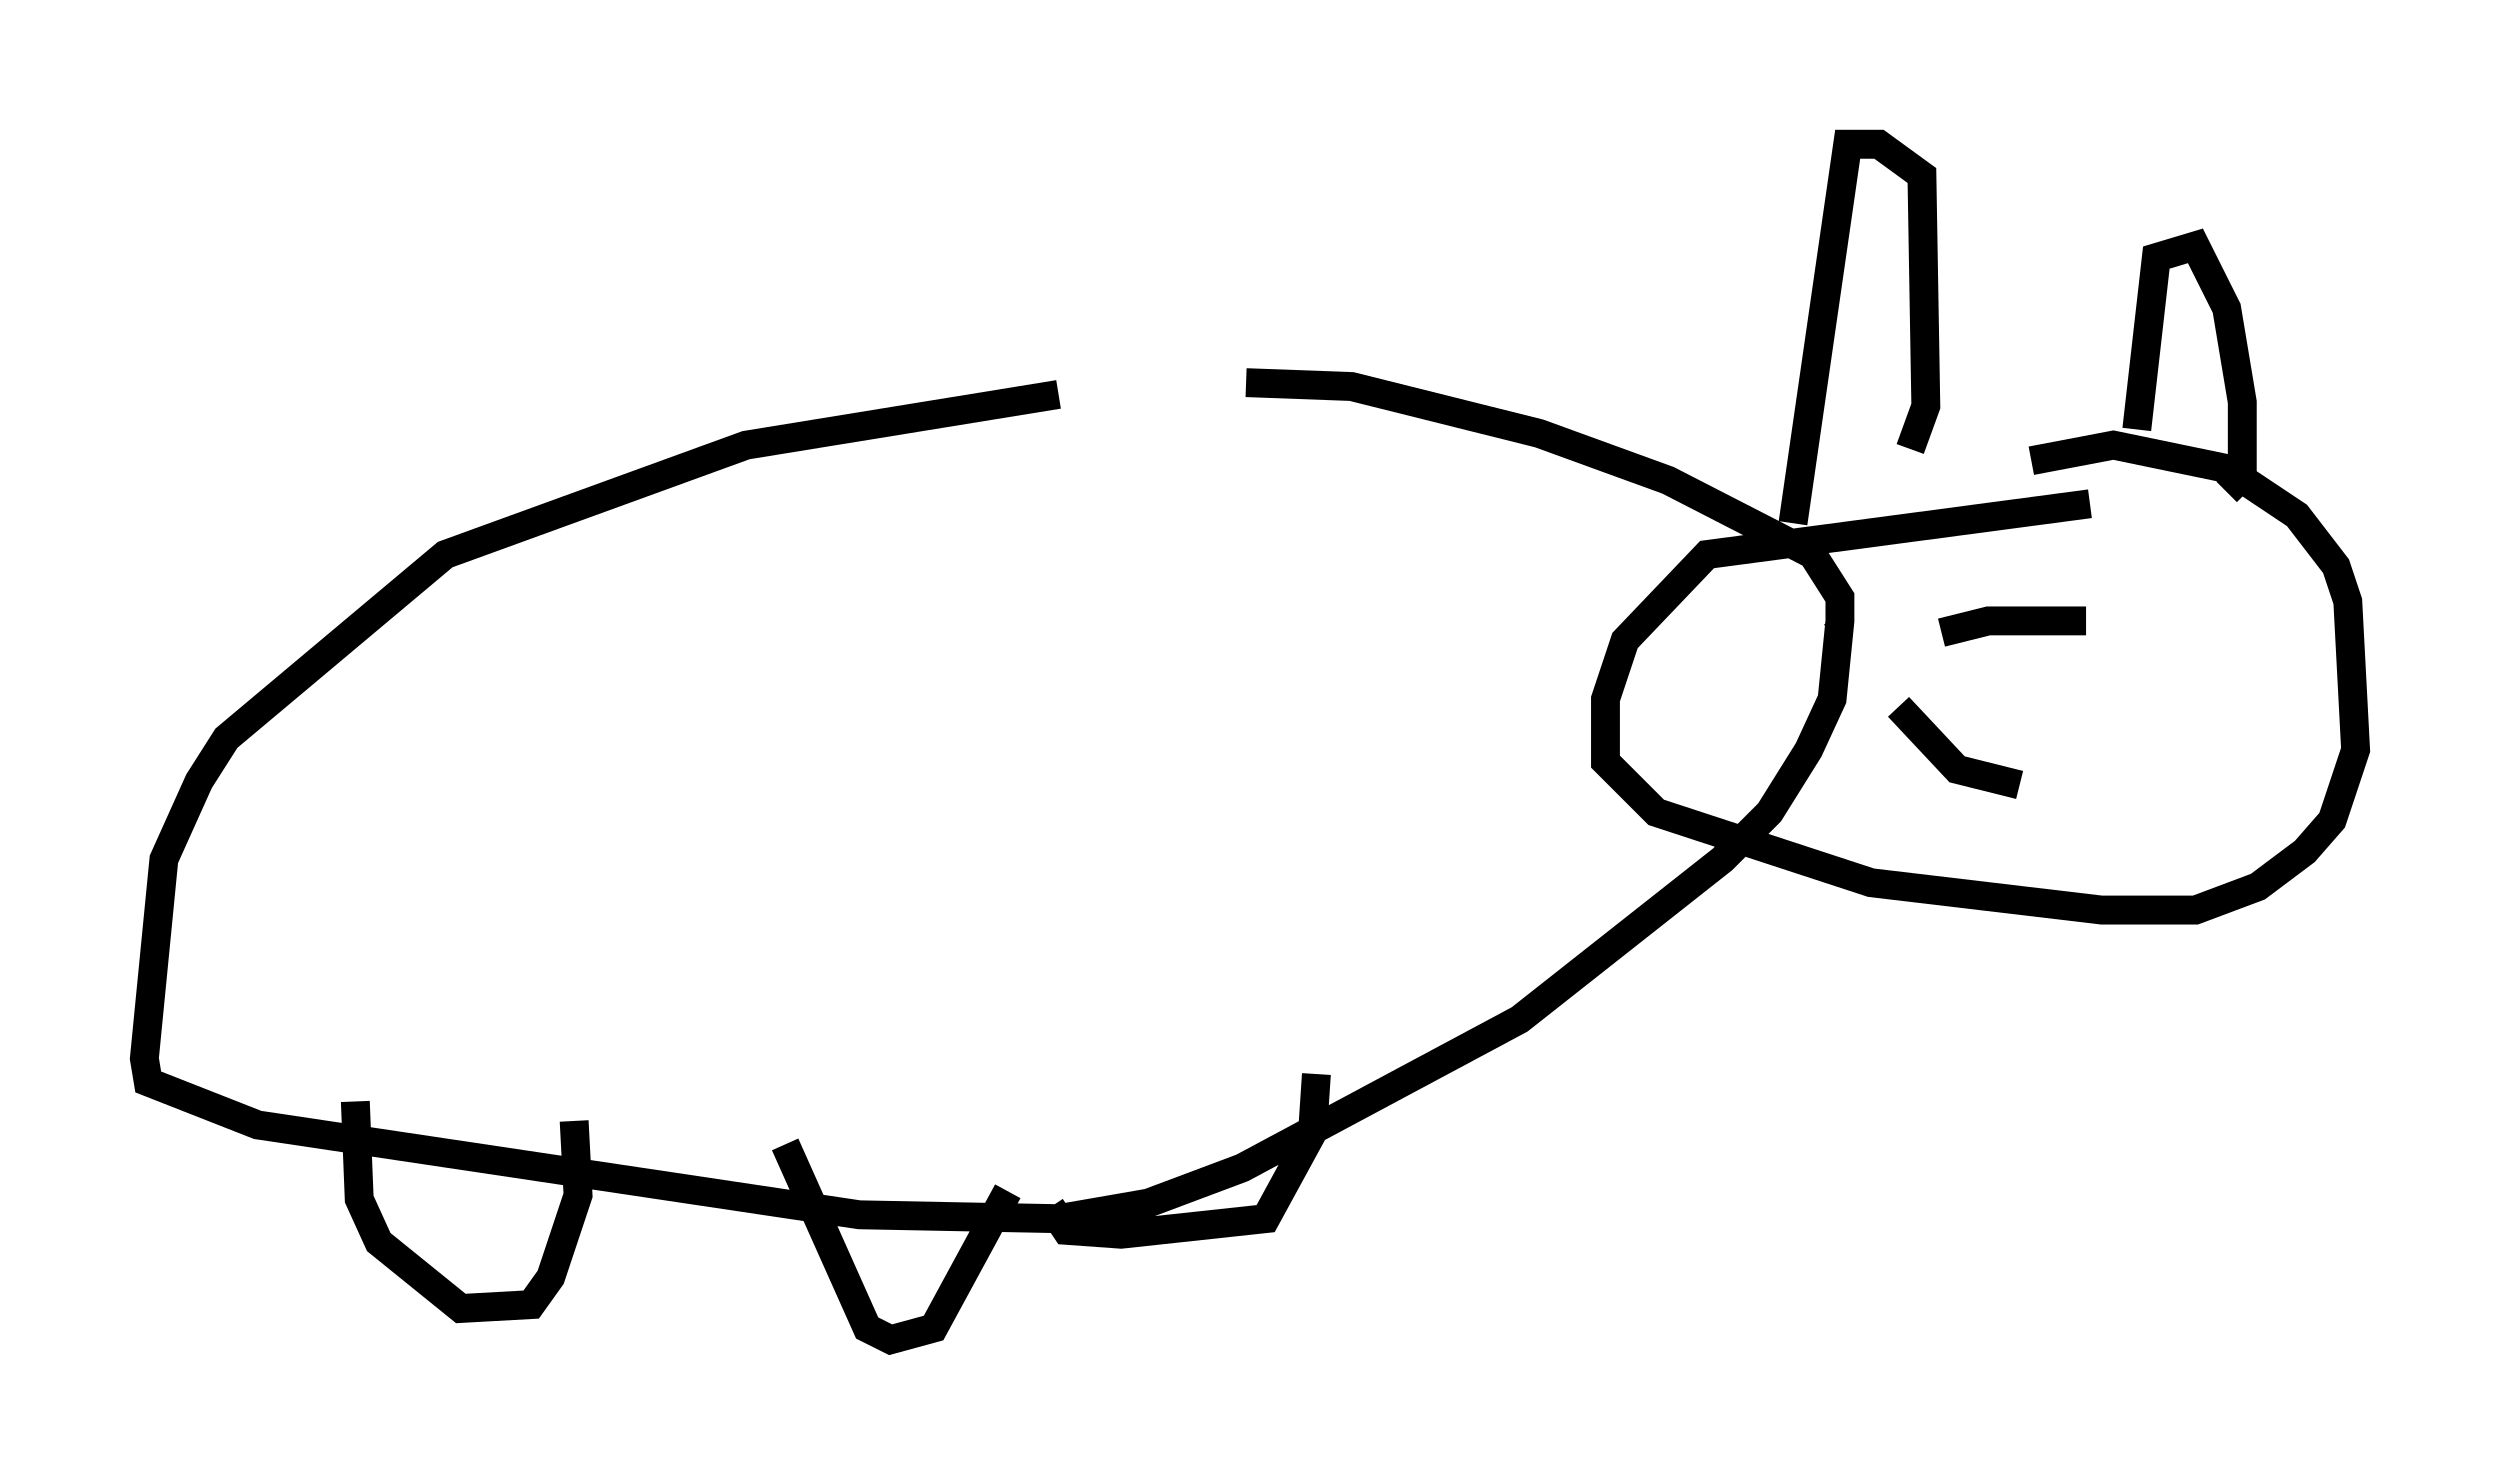 <?xml version="1.0" encoding="utf-8" ?>
<svg baseProfile="full" height="51.407" version="1.1" width="86.589" xmlns="http://www.w3.org/2000/svg" xmlns:ev="http://www.w3.org/2001/xml-events" xmlns:xlink="http://www.w3.org/1999/xlink"><defs /><rect fill="white" height="51.407" width="86.589" x="0" y="0" /><path d="M41.535, 13.931 m-4.871, -0.271 l-10.825, 1.759 -10.419, 3.789 l-7.578, 6.36 -0.947, 1.488 l-1.218, 2.706 -0.677, 6.901 l0.135, 0.812 3.789, 1.488 l20.839, 3.112 6.901, 0.135 l3.112, -0.541 3.248, -1.218 l9.607, -5.142 7.036, -5.548 l1.624, -1.624 1.353, -2.165 l0.812, -1.759 0.271, -2.706 l0.0, -0.812 -0.947, -1.488 l-5.007, -2.571 -4.465, -1.624 l-6.495, -1.624 -3.654, -0.135 m29.228, 4.195 l-13.261, 1.759 -2.842, 2.977 l-0.677, 2.03 0.0, 2.165 l1.759, 1.759 7.442, 2.436 l7.984, 0.947 3.248, 0.0 l2.165, -0.812 1.624, -1.218 l0.947, -1.083 0.812, -2.436 l-0.271, -5.142 -0.406, -1.218 l-1.353, -1.759 -2.436, -1.624 l-3.924, -0.812 -2.842, 0.541 m-8.254, 2.165 l1.894, -13.126 1.083, 0.0 l1.488, 1.083 0.135, 7.984 l-0.541, 1.488 m7.848, -0.677 l0.677, -5.954 1.353, -0.406 l1.083, 2.165 0.541, 3.248 l0.0, 2.571 -0.541, 0.541 m-13.667, 5.007 l0.406, -0.271 m9.337, -0.677 l0.0, 0.0 m-7.442, 3.383 l2.03, 2.165 2.165, 0.541 m-2.706, -5.277 l1.624, -0.406 3.383, 0.0 m-59.945, 16.644 l0.135, 3.383 0.677, 1.488 l2.842, 2.3 2.436, -0.135 l0.677, -0.947 0.947, -2.842 l-0.135, -2.571 m7.307, 0.812 l2.842, 6.36 0.812, 0.406 l1.488, -0.406 2.571, -4.736 m1.488, 0.541 l0.541, 0.812 1.894, 0.135 l5.007, -0.541 1.624, -2.977 l0.135, -2.03 " fill="none" stroke="black" stroke-width="1" /></svg>
